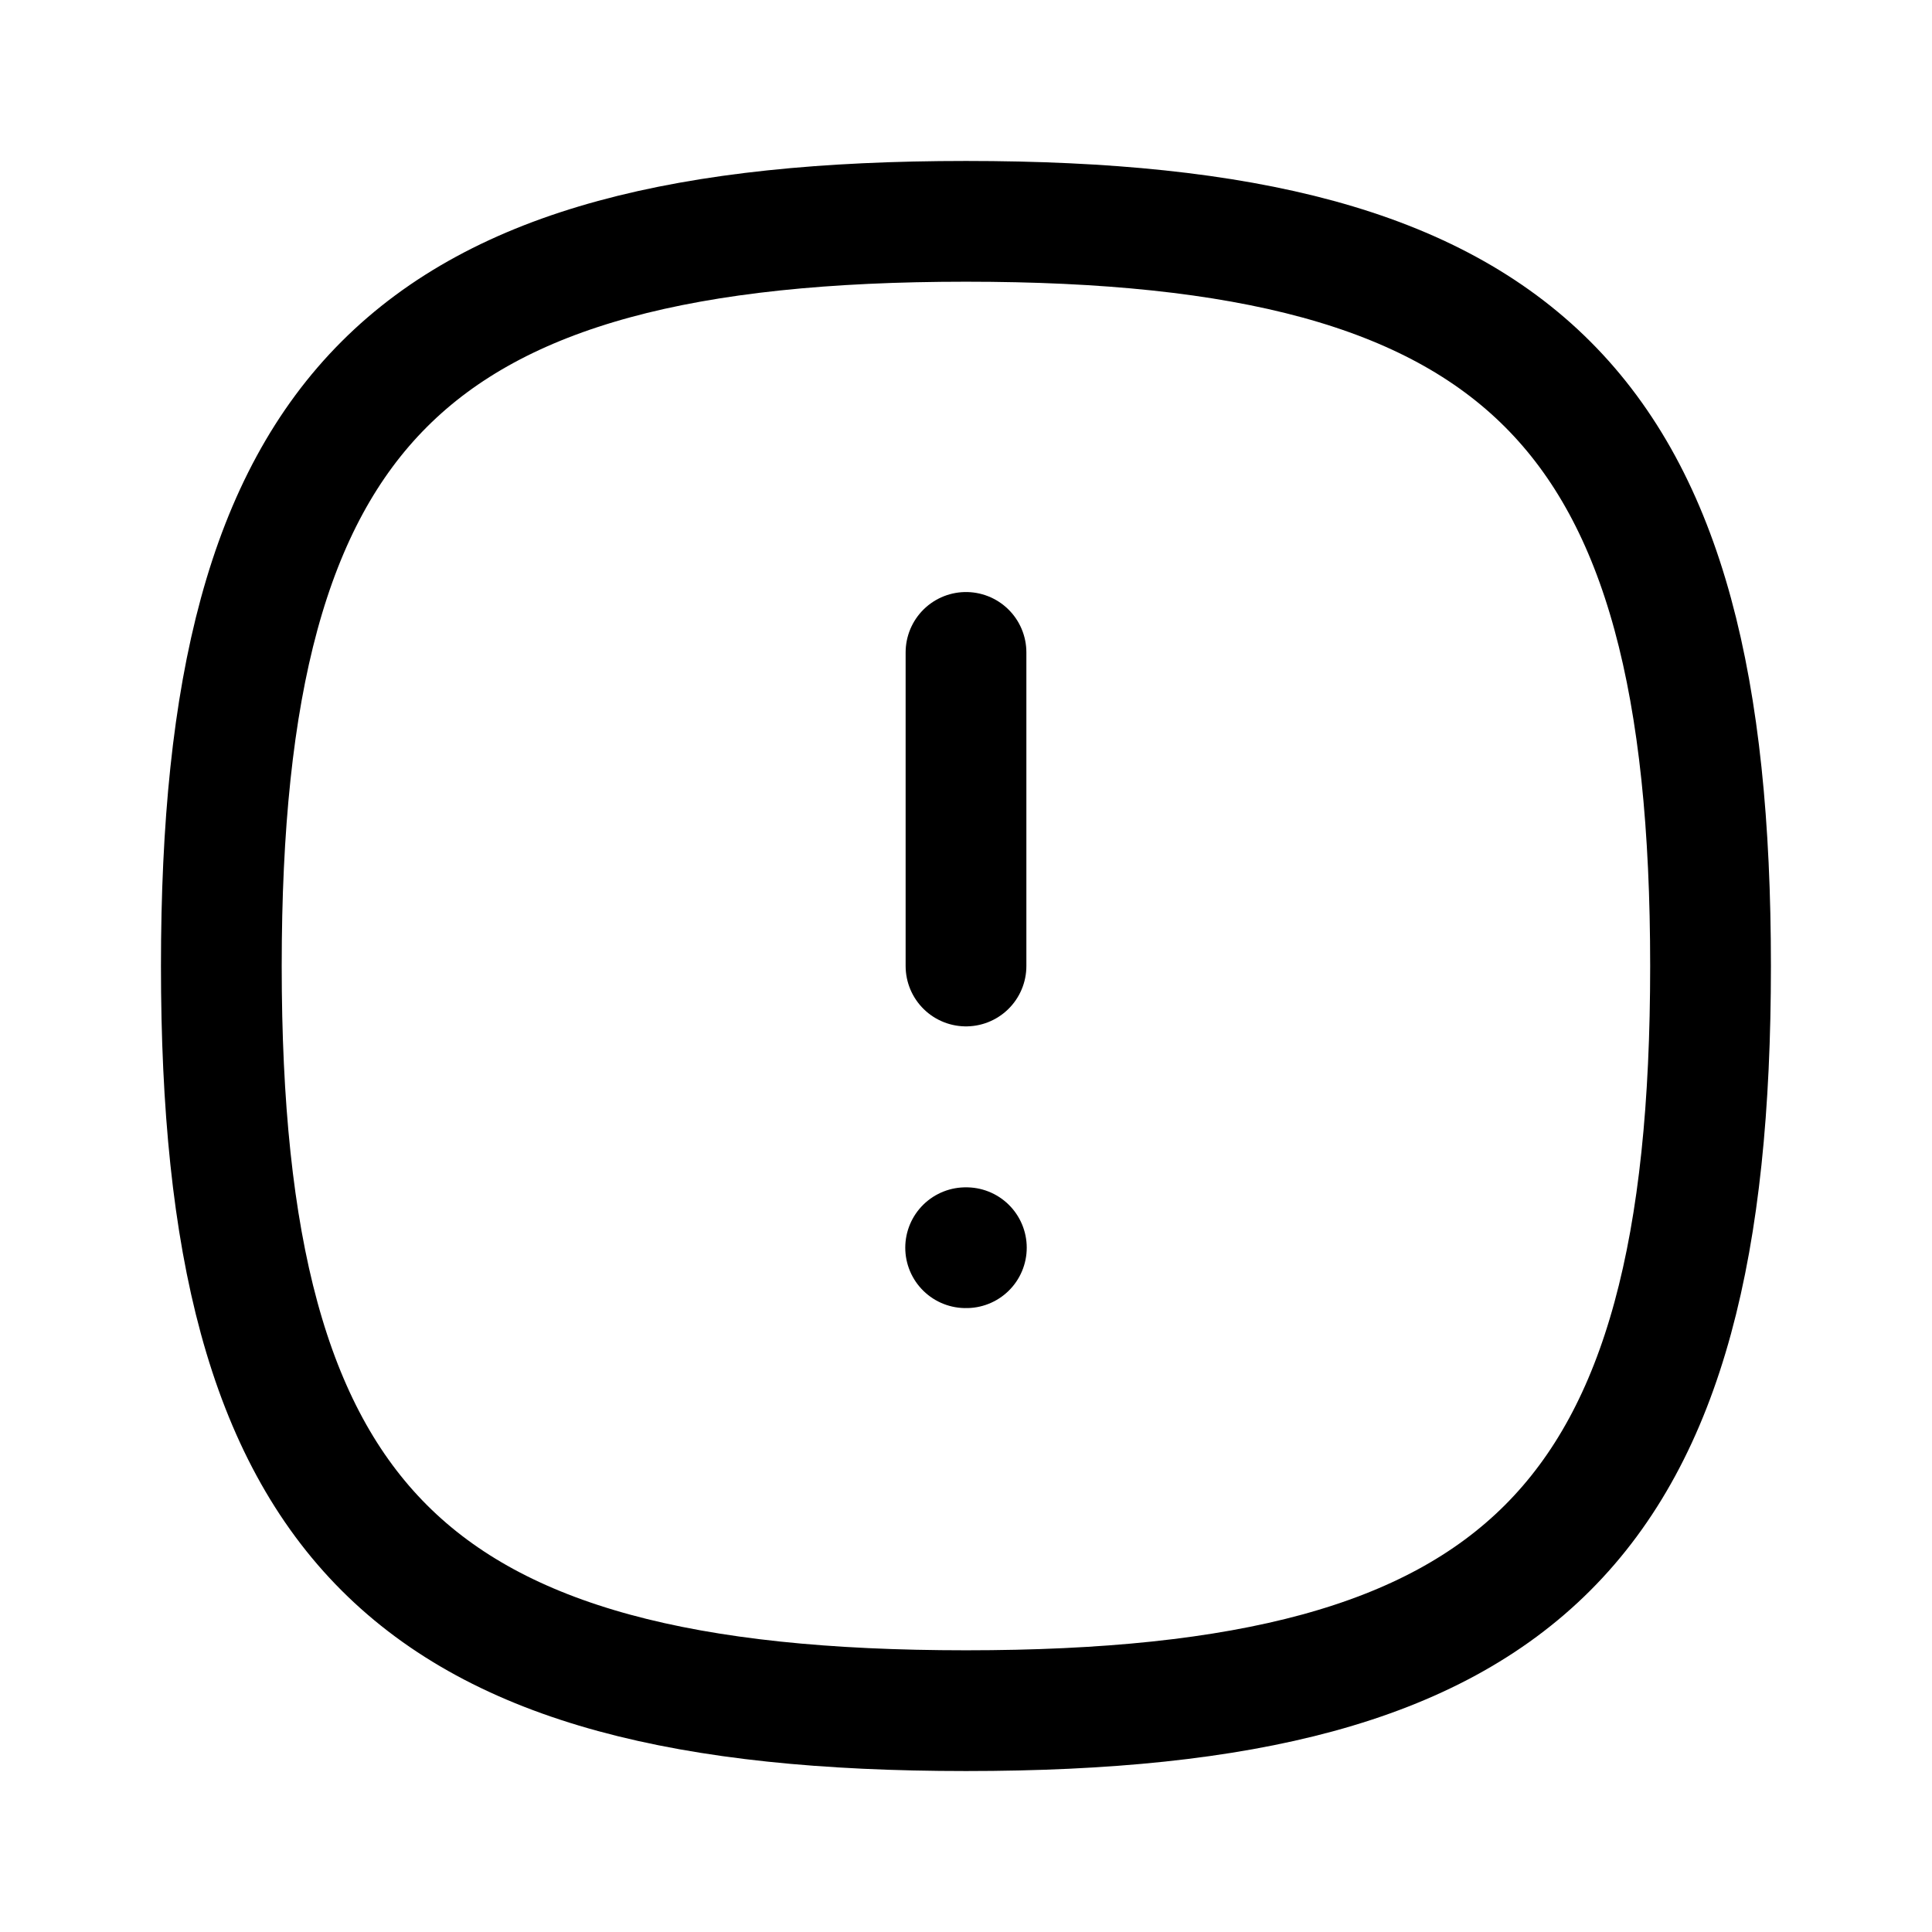 <svg width="16" height="16" viewBox="0 0 16 16" fill="none" xmlns="http://www.w3.org/2000/svg">
<path fill-rule="evenodd" clip-rule="evenodd" d="M1.833 8C1.833 3.375 3.375 1.833 8 1.833C12.624 1.833 14.166 3.375 14.166 8C14.166 12.625 12.624 14.167 8 14.167C3.375 14.167 1.833 12.625 1.833 8Z" stroke="currentColor" stroke-linecap="round" stroke-linejoin="round"/>
<path d="M8 5.403V8" stroke="currentColor" stroke-linecap="round" stroke-linejoin="round"/>
<path d="M7.997 10.333H8.003" stroke="currentColor" stroke-linecap="round" stroke-linejoin="round"/>
</svg>
